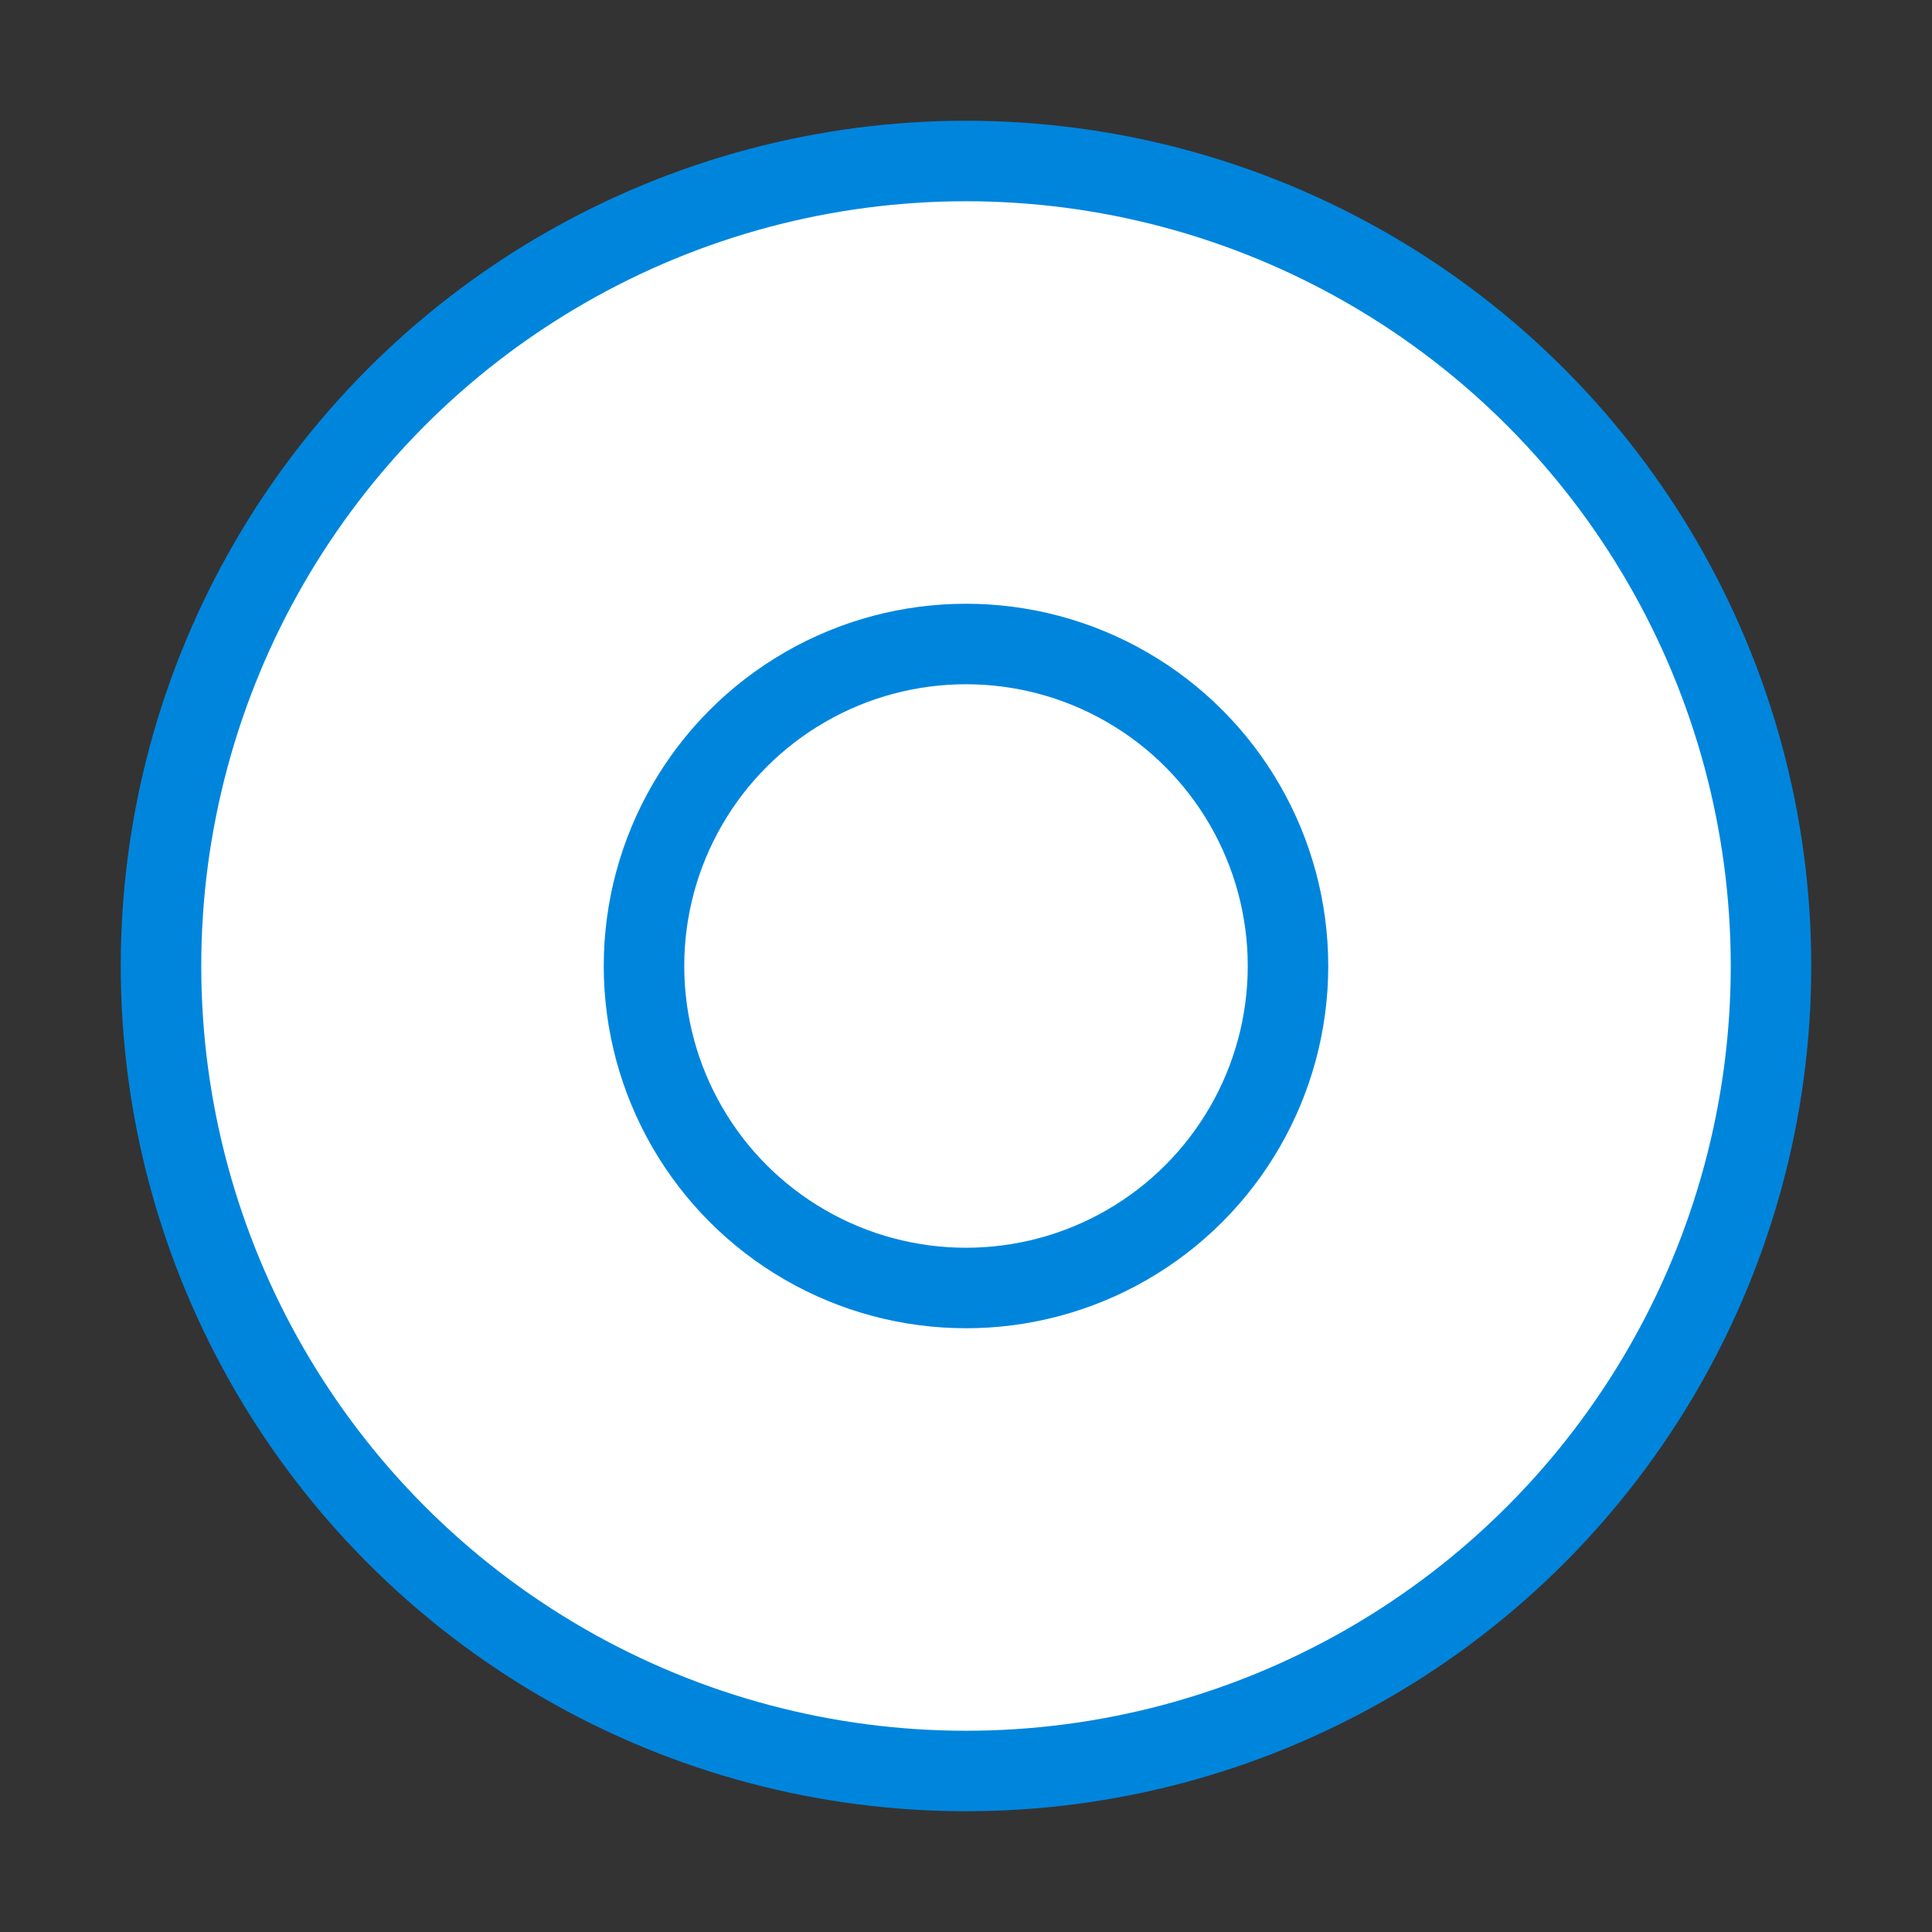 <?xml version="1.0" encoding="UTF-8"?><svg width="48" height="48" viewBox="0 0 48 48" fill="none" xmlns="http://www.w3.org/2000/svg"><rect x="0" y="0" width="48" height="48" fill="#333333" stroke="none"/><circle cx="24" cy="24" r="20" fill="#ffffff" stroke="#0085dd" stroke-width="2"/><circle cx="24" cy="24" r="8" fill="#ffffff" stroke="#0085dd" stroke-width="2" stroke-linecap="round" stroke-linejoin="round"/></svg>